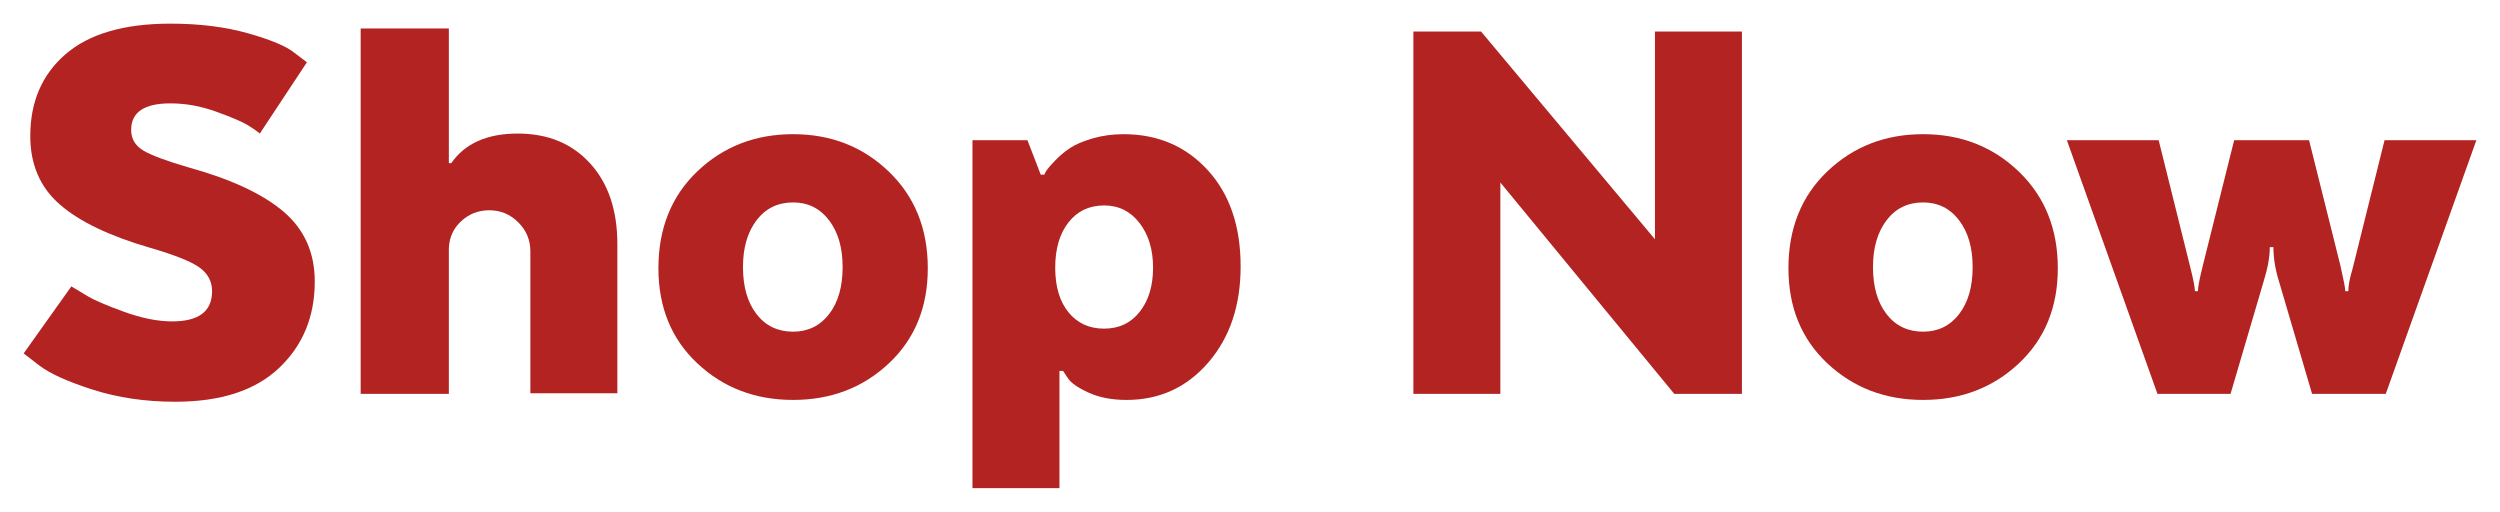 <svg enable-background="new 0 0 288.007 58.955" viewBox="0 0 288.007 58.955" xmlns="http://www.w3.org/2000/svg"><g fill="#b22321"><path d="m2.724 40.715 5.497-7.724c.463.278 1.079.65 1.844 1.113.765.464 2.167 1.068 4.209 1.809 2.041.743 3.896 1.113 5.566 1.113 3.061 0 4.592-1.159 4.592-3.479 0-1.113-.476-2.018-1.426-2.713-.951-.696-2.865-1.461-5.74-2.296-4.639-1.345-8.095-3.002-10.367-4.975-2.273-1.971-3.41-4.603-3.41-7.897 0-3.942 1.357-7.085 4.071-9.428 2.713-2.342 6.737-3.514 12.072-3.514 3.34 0 6.32.372 8.941 1.113 2.62.742 4.395 1.485 5.323 2.227l1.461 1.113-5.427 8.21c-.325-.278-.79-.602-1.392-.974-.604-.371-1.798-.88-3.583-1.531-1.786-.649-3.561-.974-5.323-.974-3.016 0-4.522 1.021-4.522 3.062 0 1.021.463 1.809 1.392 2.366.927.557 2.667 1.207 5.218 1.948 4.871 1.346 8.511 3.039 10.924 5.08 2.412 2.042 3.618 4.731 3.618 8.071 0 4.036-1.369 7.353-4.105 9.95-2.738 2.598-6.727 3.896-11.968 3.896-3.433 0-6.599-.464-9.498-1.391-2.899-.928-4.952-1.855-6.158-2.783z"/><path d="m41.549 45.376v-42.095h10.159v15.516h.278c1.577-2.272 4.128-3.41 7.654-3.41 3.479 0 6.262 1.148 8.35 3.444s3.131 5.393 3.131 9.289v17.187h-10.02v-16.352c0-1.298-.464-2.411-1.392-3.339-.928-.928-2.042-1.392-3.339-1.392-1.252 0-2.331.417-3.236 1.252-.904.835-1.38 1.878-1.426 3.131v16.769z"/><path d="m106.884 30.904c0 4.5-1.496 8.153-4.488 10.959-2.992 2.807-6.669 4.209-11.028 4.209-4.361 0-8.037-1.402-11.028-4.209-2.992-2.806-4.488-6.459-4.488-10.959 0-4.592 1.496-8.314 4.488-11.167 2.992-2.853 6.667-4.279 11.028-4.279 4.359 0 8.036 1.438 11.028 4.314 2.992 2.876 4.488 6.587 4.488 11.132zm-15.516 7.306c1.715 0 3.096-.672 4.14-2.018 1.044-1.345 1.565-3.154 1.565-5.427 0-2.227-.521-4.023-1.565-5.392-1.043-1.368-2.424-2.053-4.14-2.053-1.764 0-3.166.685-4.21 2.053-1.043 1.369-1.565 3.166-1.565 5.392 0 2.273.522 4.083 1.565 5.427 1.044 1.346 2.446 2.018 4.21 2.018z"/><path d="m122.469 42.732h-.417v13.499h-10.02v-40.078h6.332l1.531 3.966h.417c.045-.139.139-.313.278-.522.139-.208.463-.579.974-1.113.51-.533 1.078-1.009 1.705-1.426.626-.417 1.496-.788 2.609-1.113 1.113-.324 2.296-.487 3.548-.487 3.942 0 7.178 1.38 9.706 4.14 2.528 2.761 3.792 6.46 3.792 11.098 0 4.5-1.242 8.188-3.723 11.063-2.482 2.877-5.625 4.314-9.428 4.314-1.67 0-3.12-.278-4.349-.835-1.229-.557-2.03-1.113-2.4-1.67zm.626-17.116c-1.021 1.299-1.531 3.039-1.531 5.218 0 2.181.51 3.896 1.531 5.149 1.02 1.252 2.388 1.878 4.105 1.878 1.715 0 3.084-.649 4.105-1.948 1.02-1.298 1.531-2.992 1.531-5.079s-.521-3.803-1.565-5.149c-1.043-1.345-2.4-2.018-4.07-2.018-1.717 0-3.085.65-4.105 1.948z"/><path d="m200.675 3.629v41.748h-7.793l-20.038-24.353v24.353h-10.02v-41.748h7.793l20.038 23.935v-23.935z"/><path d="m237.065 30.904c0 4.5-1.496 8.153-4.487 10.959-2.992 2.807-6.669 4.209-11.028 4.209-4.361 0-8.036-1.402-11.028-4.209-2.992-2.806-4.488-6.459-4.488-10.959 0-4.592 1.496-8.314 4.488-11.167 2.992-2.853 6.667-4.279 11.028-4.279 4.359 0 8.036 1.438 11.028 4.314 2.991 2.876 4.487 6.587 4.487 11.132zm-15.516 7.306c1.716 0 3.096-.672 4.14-2.018 1.044-1.345 1.565-3.154 1.565-5.427 0-2.227-.521-4.023-1.565-5.392-1.044-1.368-2.424-2.053-4.14-2.053-1.764 0-3.166.685-4.21 2.053-1.044 1.369-1.565 3.166-1.565 5.392 0 2.273.521 4.083 1.565 5.427 1.044 1.346 2.446 2.018 4.21 2.018z"/><path d="m285.283 16.153-10.437 29.223h-8.488l-3.827-13.011c-.418-1.345-.626-2.644-.626-3.896h-.418c0 1.113-.232 2.413-.695 3.896l-3.827 13.011h-8.419l-10.437-29.223h10.575l3.688 14.82c.323 1.299.486 2.157.486 2.574h.349c0-.463.185-1.437.557-2.922l3.617-14.472h8.628l3.618 14.472c.371 1.625.557 2.599.557 2.922h.349c0-.649.161-1.507.486-2.574l3.688-14.82h10.575z"/></g></svg>